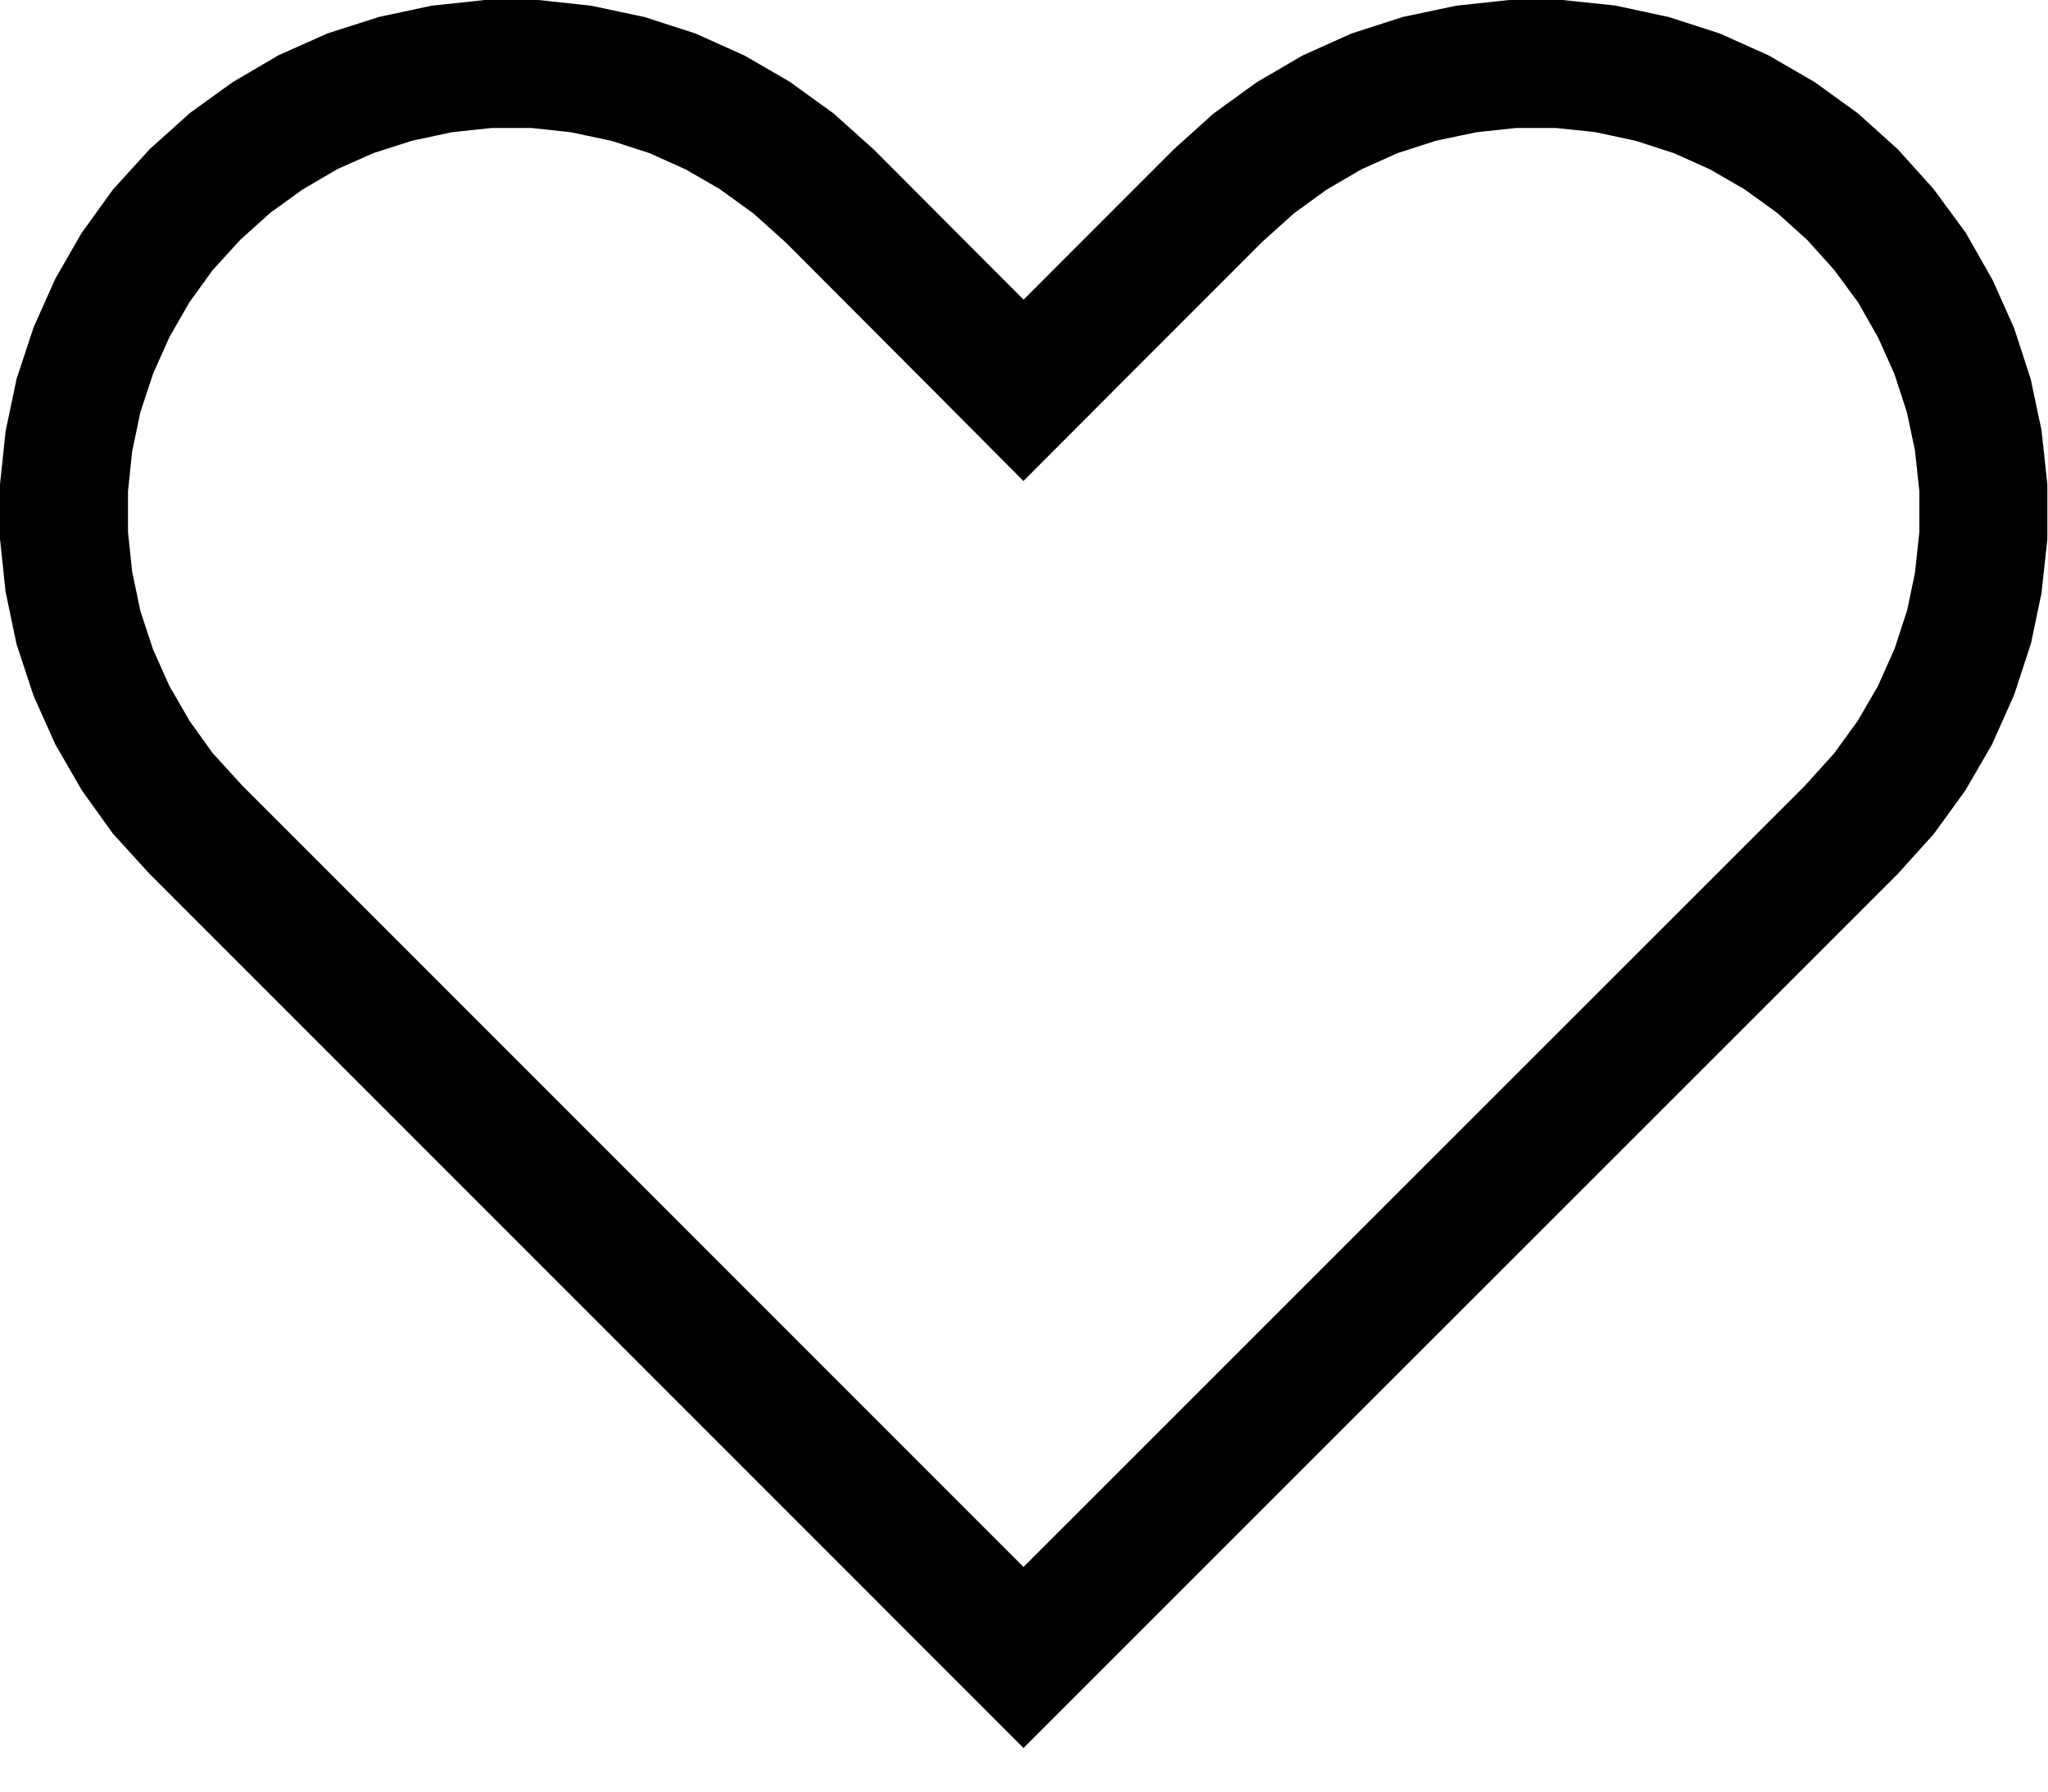 <svg width="16" height="14" viewBox="0 0 16 14" fill="none" xmlns="http://www.w3.org/2000/svg">
<path d="M4.179 0.5L4.539 0.539L4.907 0.617L5.253 0.729L5.587 0.879L5.896 1.058L6.199 1.277L6.481 1.53L7.643 2.695L7.996 3.05L8.35 2.695L9.514 1.53L9.795 1.277L10.092 1.062L10.407 0.878L10.739 0.729L11.086 0.617L11.455 0.539L11.817 0.5H12.181L12.542 0.538L12.909 0.617L13.256 0.729L13.59 0.879L13.904 1.061L14.2 1.275L14.473 1.521L14.717 1.792L14.937 2.091L15.12 2.413L15.268 2.744L15.381 3.091L15.455 3.441L15.495 3.812V4.184L15.455 4.555L15.384 4.896L15.269 5.248L15.117 5.589L14.935 5.903L14.72 6.2L14.464 6.484L7.996 12.952L1.528 6.481L1.272 6.2L1.061 5.906L0.878 5.589L0.729 5.256L0.613 4.904L0.538 4.545L0.5 4.184V3.812L0.538 3.45L0.613 3.091L0.73 2.737L0.878 2.406L1.057 2.094L1.271 1.797L1.524 1.519L1.799 1.272L2.09 1.062L2.407 0.876L2.74 0.728L3.09 0.616L3.451 0.539L3.814 0.5H4.179Z" stroke="black"/>
</svg>

